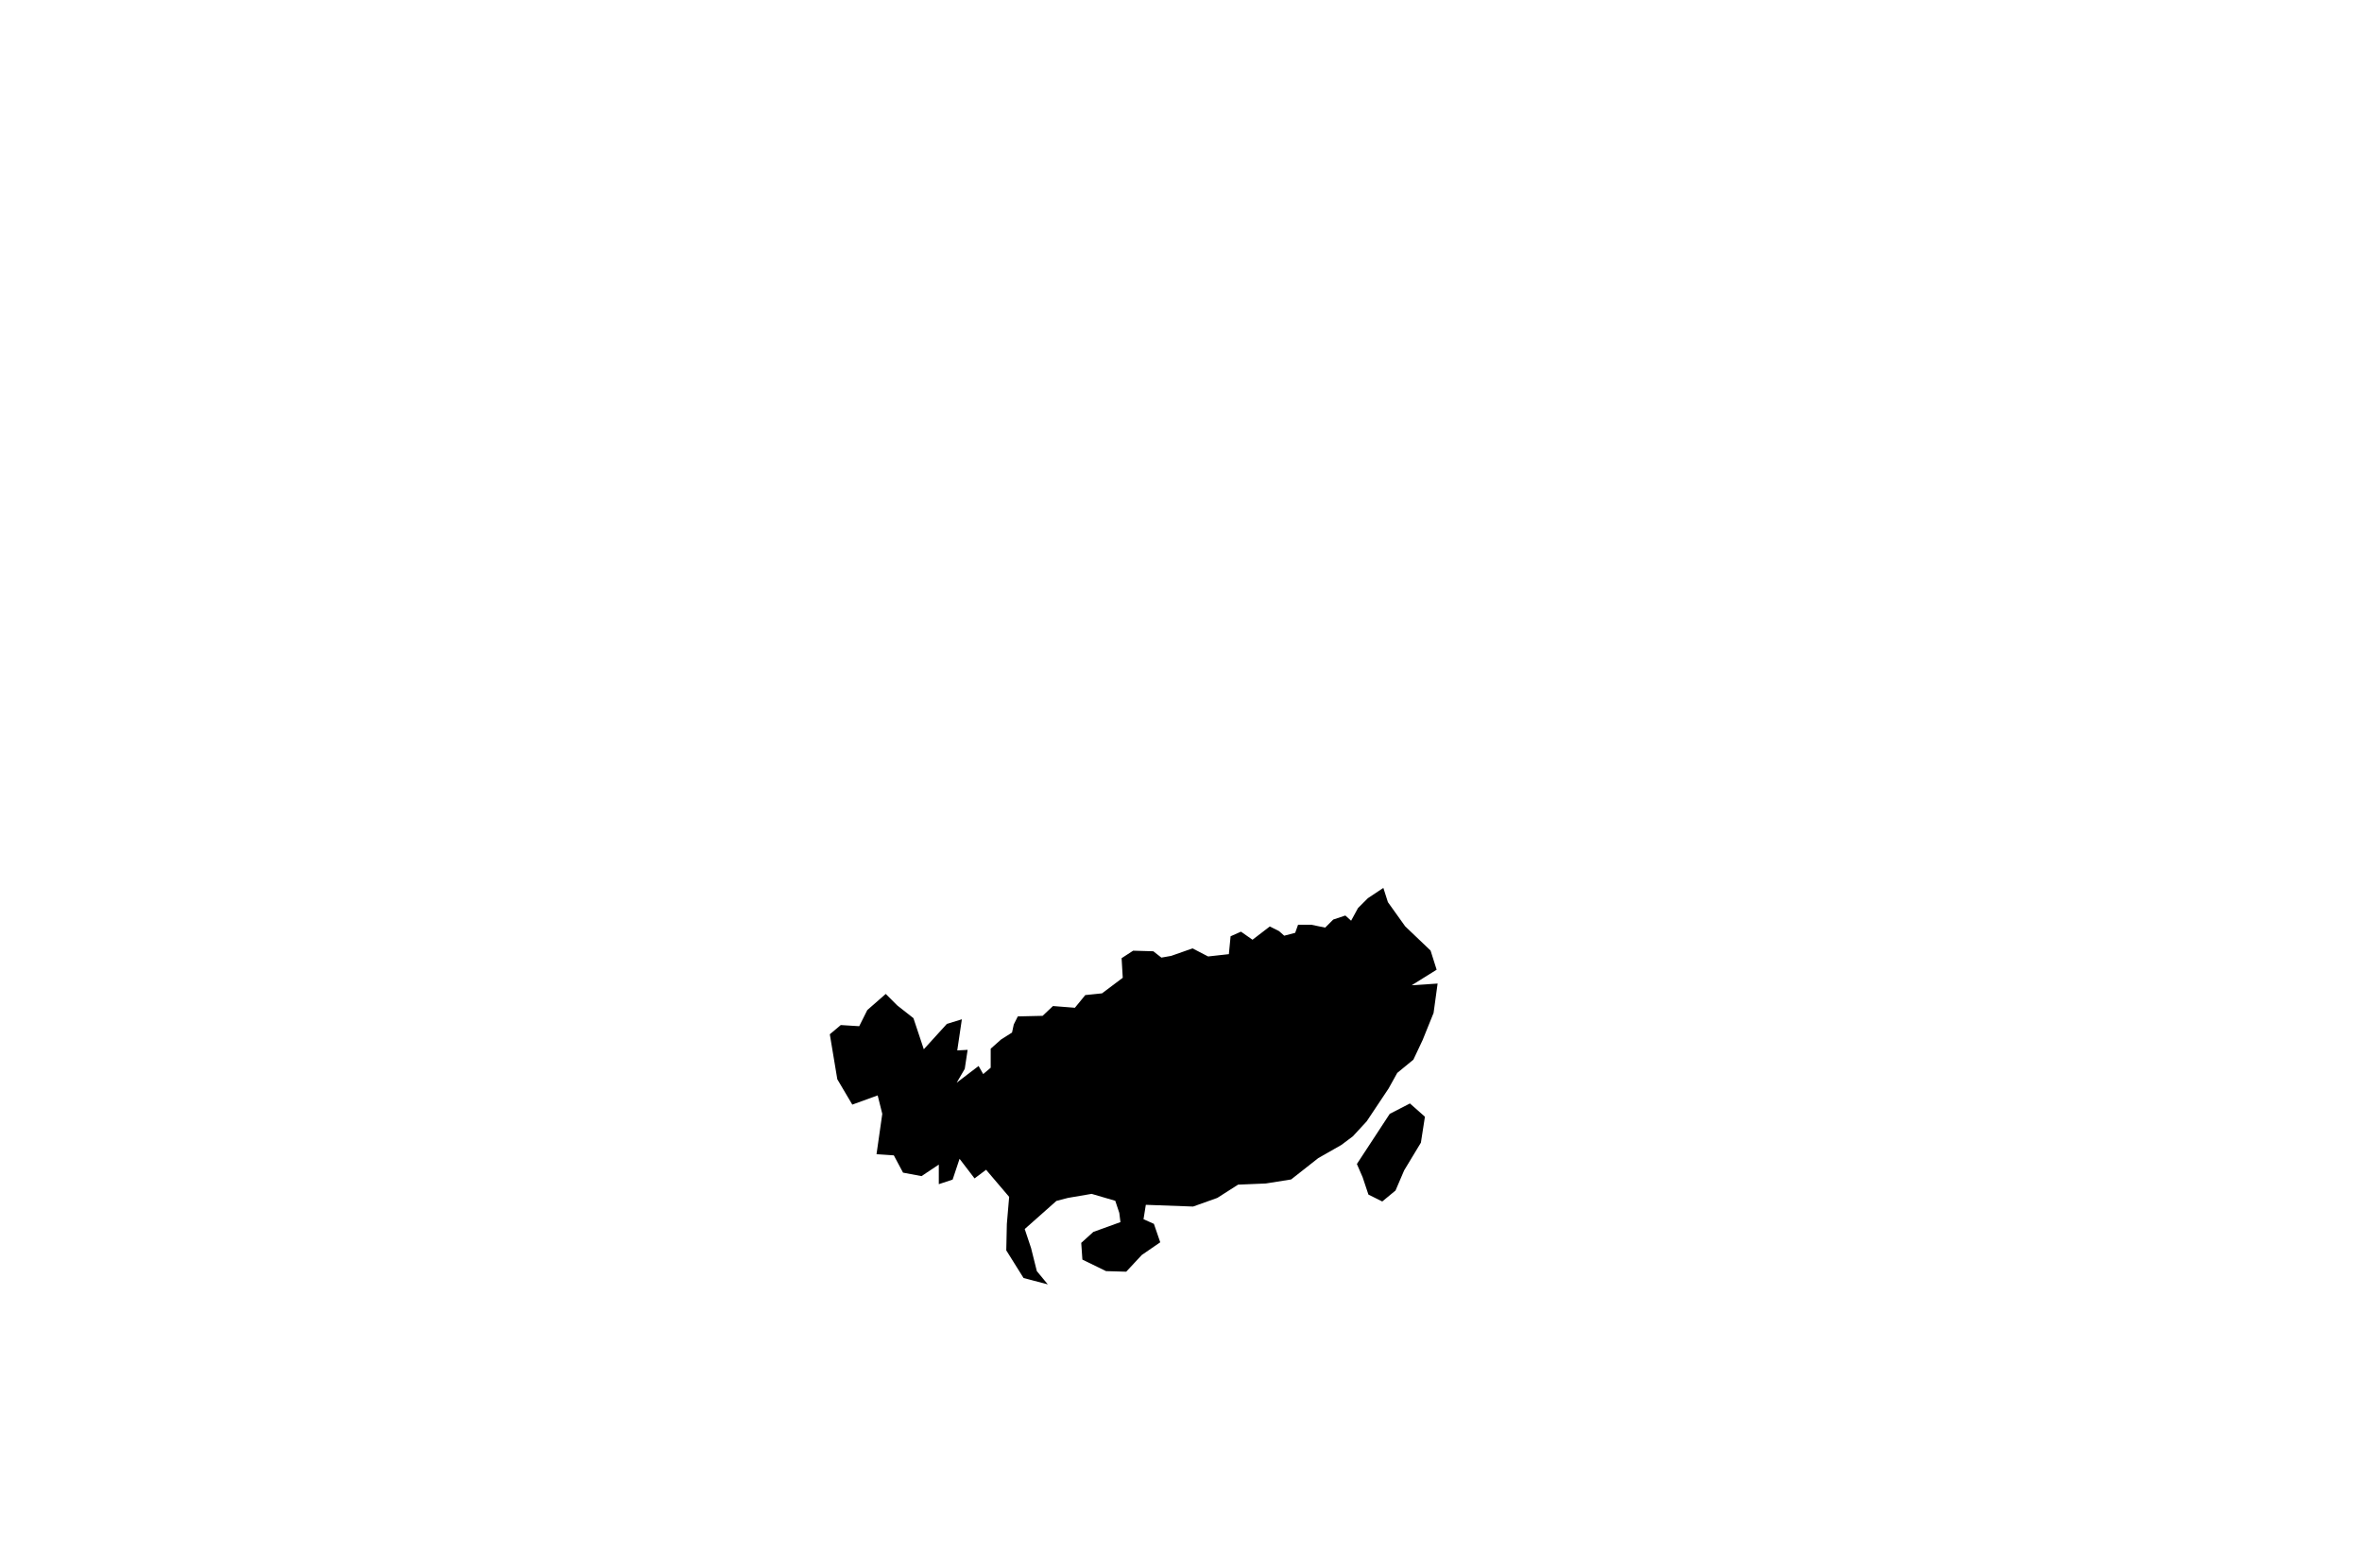 <?xml version="1.0" encoding="utf-8"?>
<!-- Generator: Adobe Illustrator 16.0.0, SVG Export Plug-In . SVG Version: 6.00 Build 0)  -->
<!DOCTYPE svg PUBLIC "-//W3C//DTD SVG 1.1//EN" "http://www.w3.org/Graphics/SVG/1.1/DTD/svg11.dtd">
<svg version="1.1" id="Selected_Items" xmlns="http://www.w3.org/2000/svg" xmlns:xlink="http://www.w3.org/1999/xlink" x="0px"
	 y="0px" width="1024px" height="680px" viewBox="0 0 1024 680" enable-background="new 0 0 1024 680" xml:space="preserve">
<path fill-rule="evenodd" clip-rule="evenodd" d="M601.7,391.2l7.5,10.5l11,10.5l2.625,8.3L612,427.25l11.25-0.75l-1.75,12.75
	L616.75,451l-4,8.5l-7,5.75L602,472l-9.5,14.25l-6,6.5l-5,3.75l-10,5.7l-11.75,9.25l-11,1.75l-12,0.5l-9,5.75l-10.5,3.75l-20.5-0.75
	l-1,6.25l4.5,2l2.75,8l-8,5.5l-6.75,7.25l-8.75-0.25l-10.25-5l-0.5-7.25l5.25-4.75l11.75-4.25l-0.5-4l-1.75-5.25l-10.25-3
	L463,519.45l-5,1.3l-13.75,12.2l2.75,8.25l2.5,10l4.75,5.75l-10.5-2.75l-7.5-12l0.25-11.45l1-11.75l-10-11.75l-5,3.75l-6.5-8.5l-3,9
	l-6,2V505l-7.5,5l-8-1.5l-4-7.5l-7.5-0.5l2.5-17.5l-2-8l-11,4l-6.5-11l-3.25-19.5l4.75-4l8,0.5l3.5-7l8-7l5,5l7,5.5l4.5,13.5l10-11
	l6.5-2l-2,13.5l4.5-0.25l-1.25,8.25l-3.5,6l9.5-7.25l2,3.5l3.25-2.75v-8.25l4.5-4l4.75-3l0.75-3.5l1.75-3.5L452,440.5l4.5-4.25
	L466,437l4.5-5.5l7.25-0.75l9-6.75l-0.5-8.5l5-3.25l8.75,0.25l3.5,2.75l4.25-0.75l9.25-3.25l6.75,3.5l9-1l0.75-7.75l4.5-2l5,3.5
	l7.5-5.75l4,2l2.25,2l4.75-1.25l1.25-3.5h5.75l6,1.25l3.5-3.5l5.25-1.75l2.5,2.25l3-5.5l4.25-4.25l6.725-4.475L601.7,391.2z
	 M611.25,478.5l6.5,5.75L616,495.5l-7.25,12l-3.75,8.75l-5.75,4.75l-6-3l-2.5-7.5l-2.5-5.75L602.5,483L611.25,478.5z"/>
</svg>
